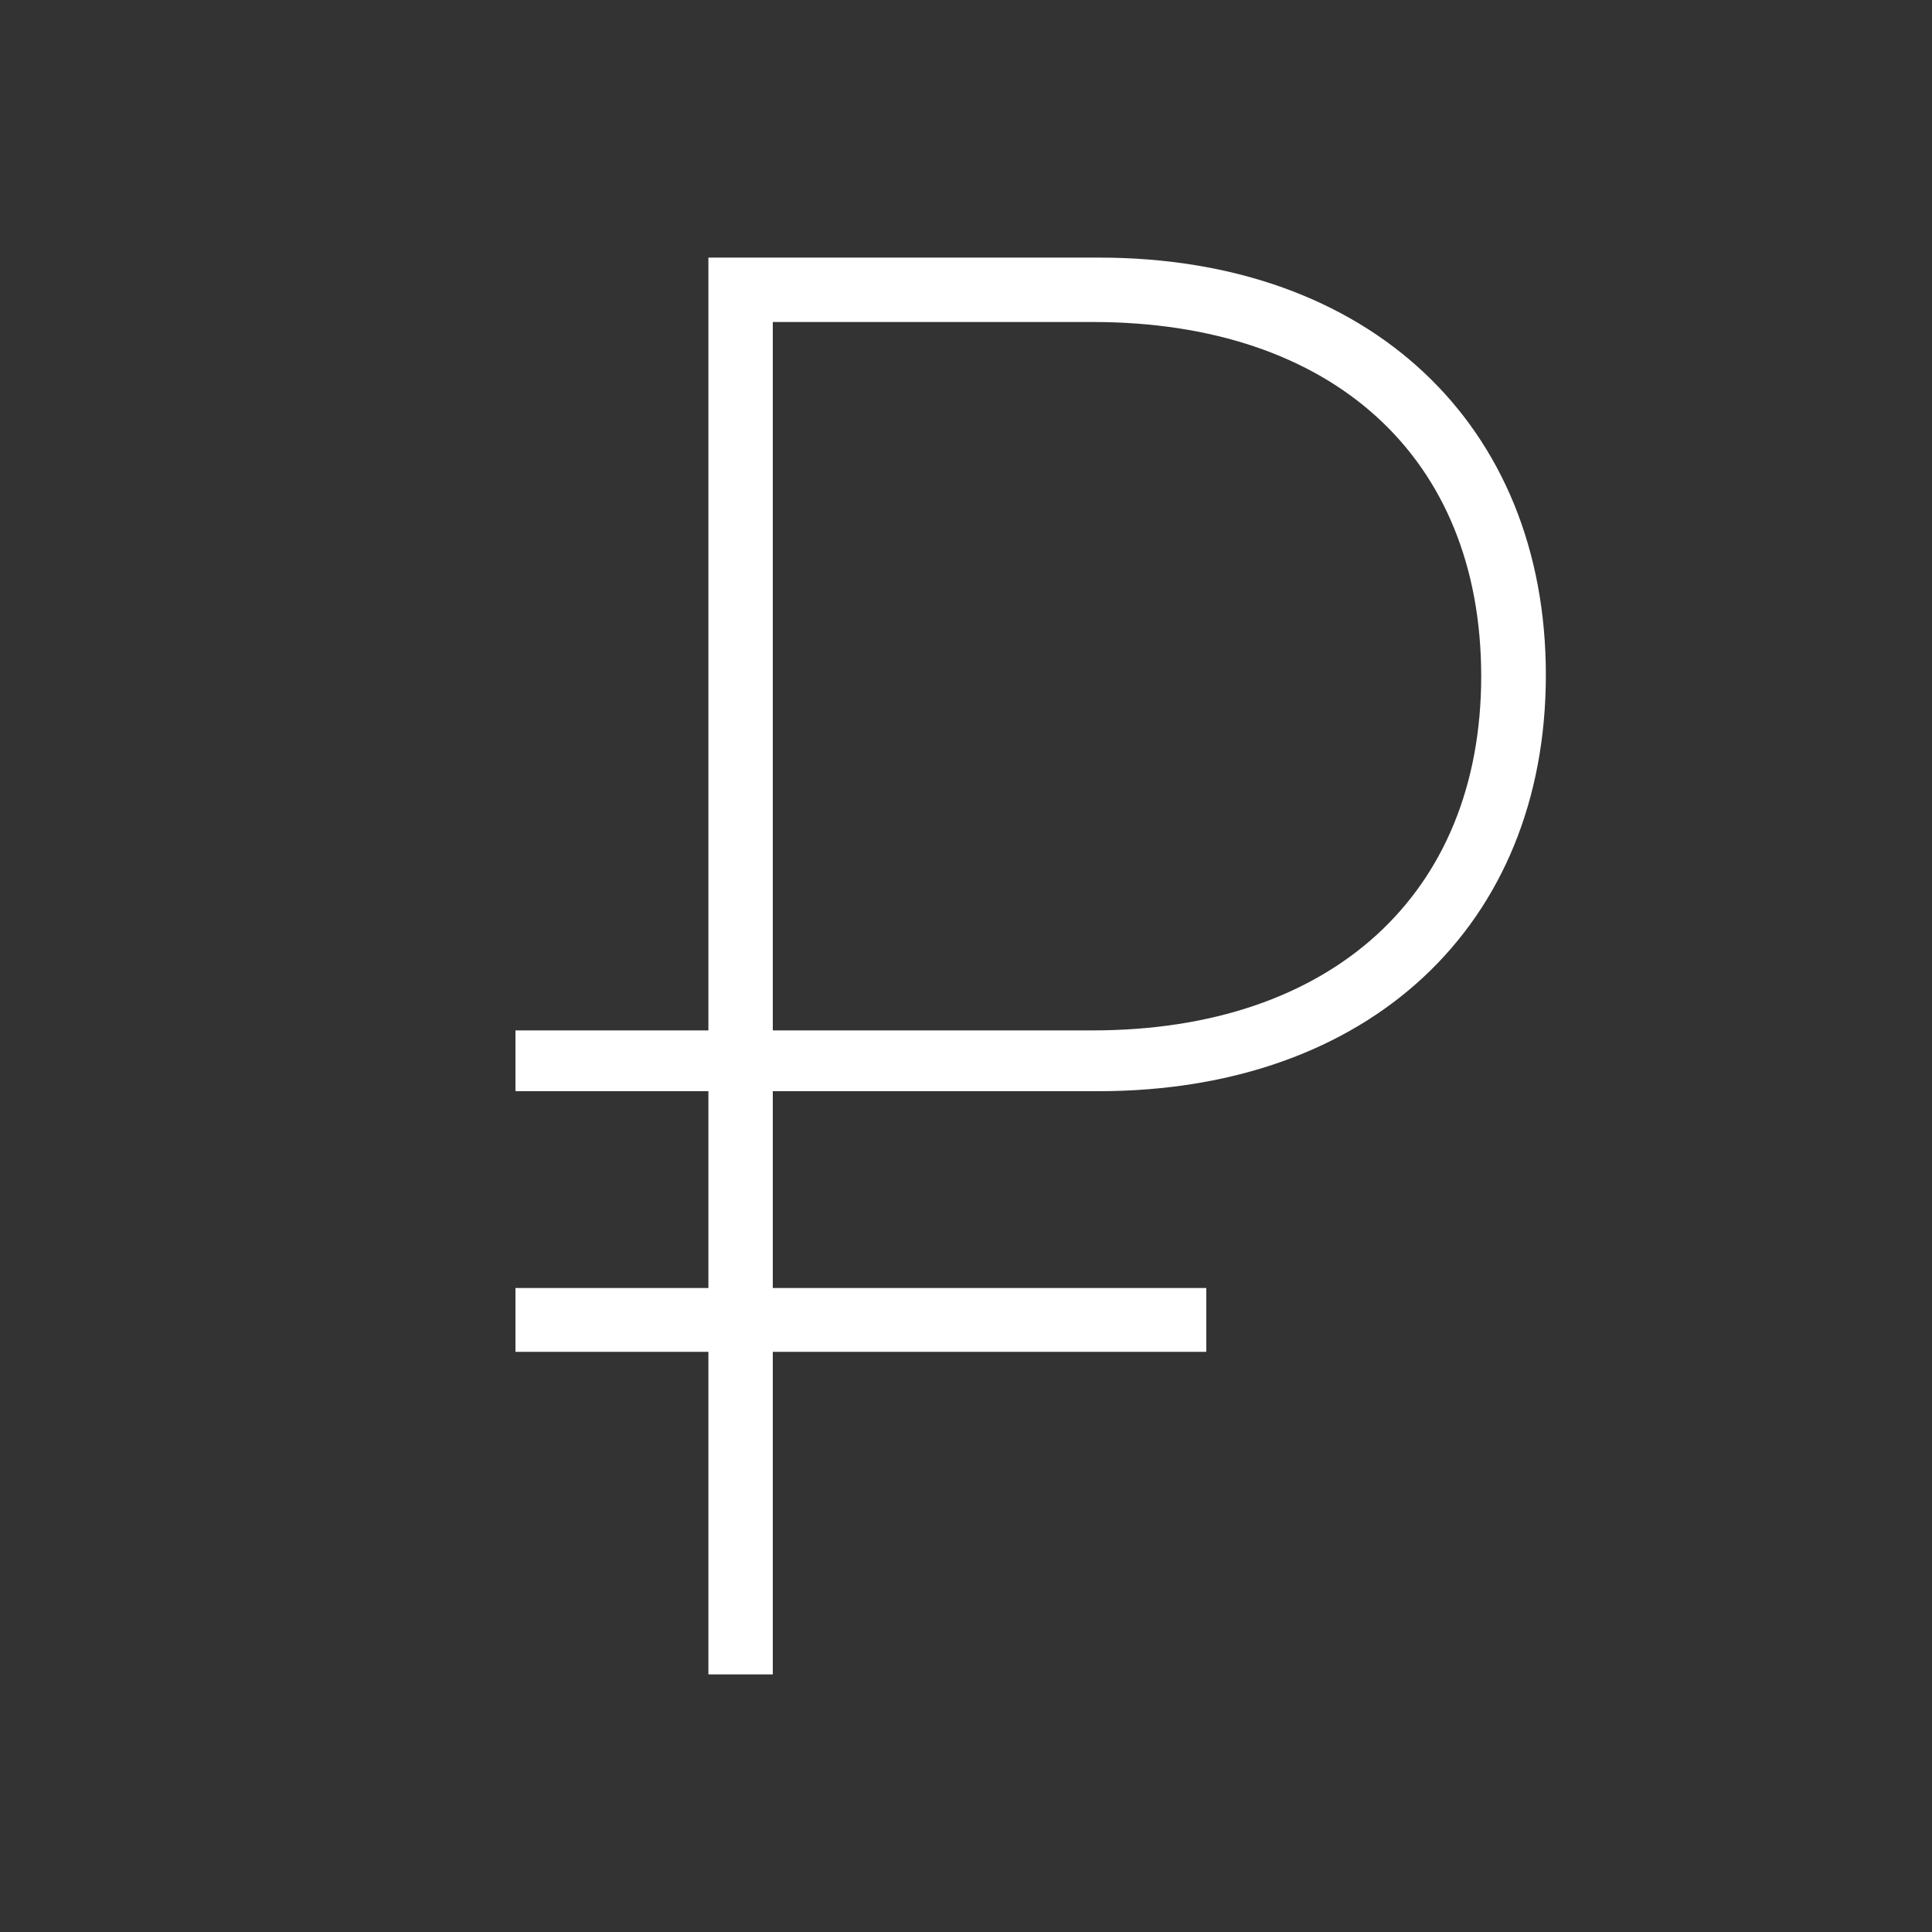 <?xml version="1.0" encoding="utf-8"?>
<!-- Generator: Adobe Illustrator 19.2.1, SVG Export Plug-In . SVG Version: 6.00 Build 0)  -->
<svg version="1.0" id="art" xmlns="http://www.w3.org/2000/svg" xmlns:xlink="http://www.w3.org/1999/xlink" x="0px" y="0px"
	 width="30px" height="30px" viewBox="0 0 30 30" enable-background="new 0 0 30 30" xml:space="preserve">
<rect x="0" y="0" width="30" height="30" fill="#333333" stroke="none"/>
<path fill="#FFFFFF" d="M17.067,4H11v12H8.004v0.944H11V20H8.004v0.991H11V26h1v-5.009h6.731V20H12v-3.056h5.053
	c4.209,0,6.951-2.577,6.951-6.464S21.262,4,17.067,4z M16.967,16H12V5h4.967C20.694,5,23,7.103,23,10.5
	C23,13.881,20.679,16,16.967,16z"/>
</svg>
